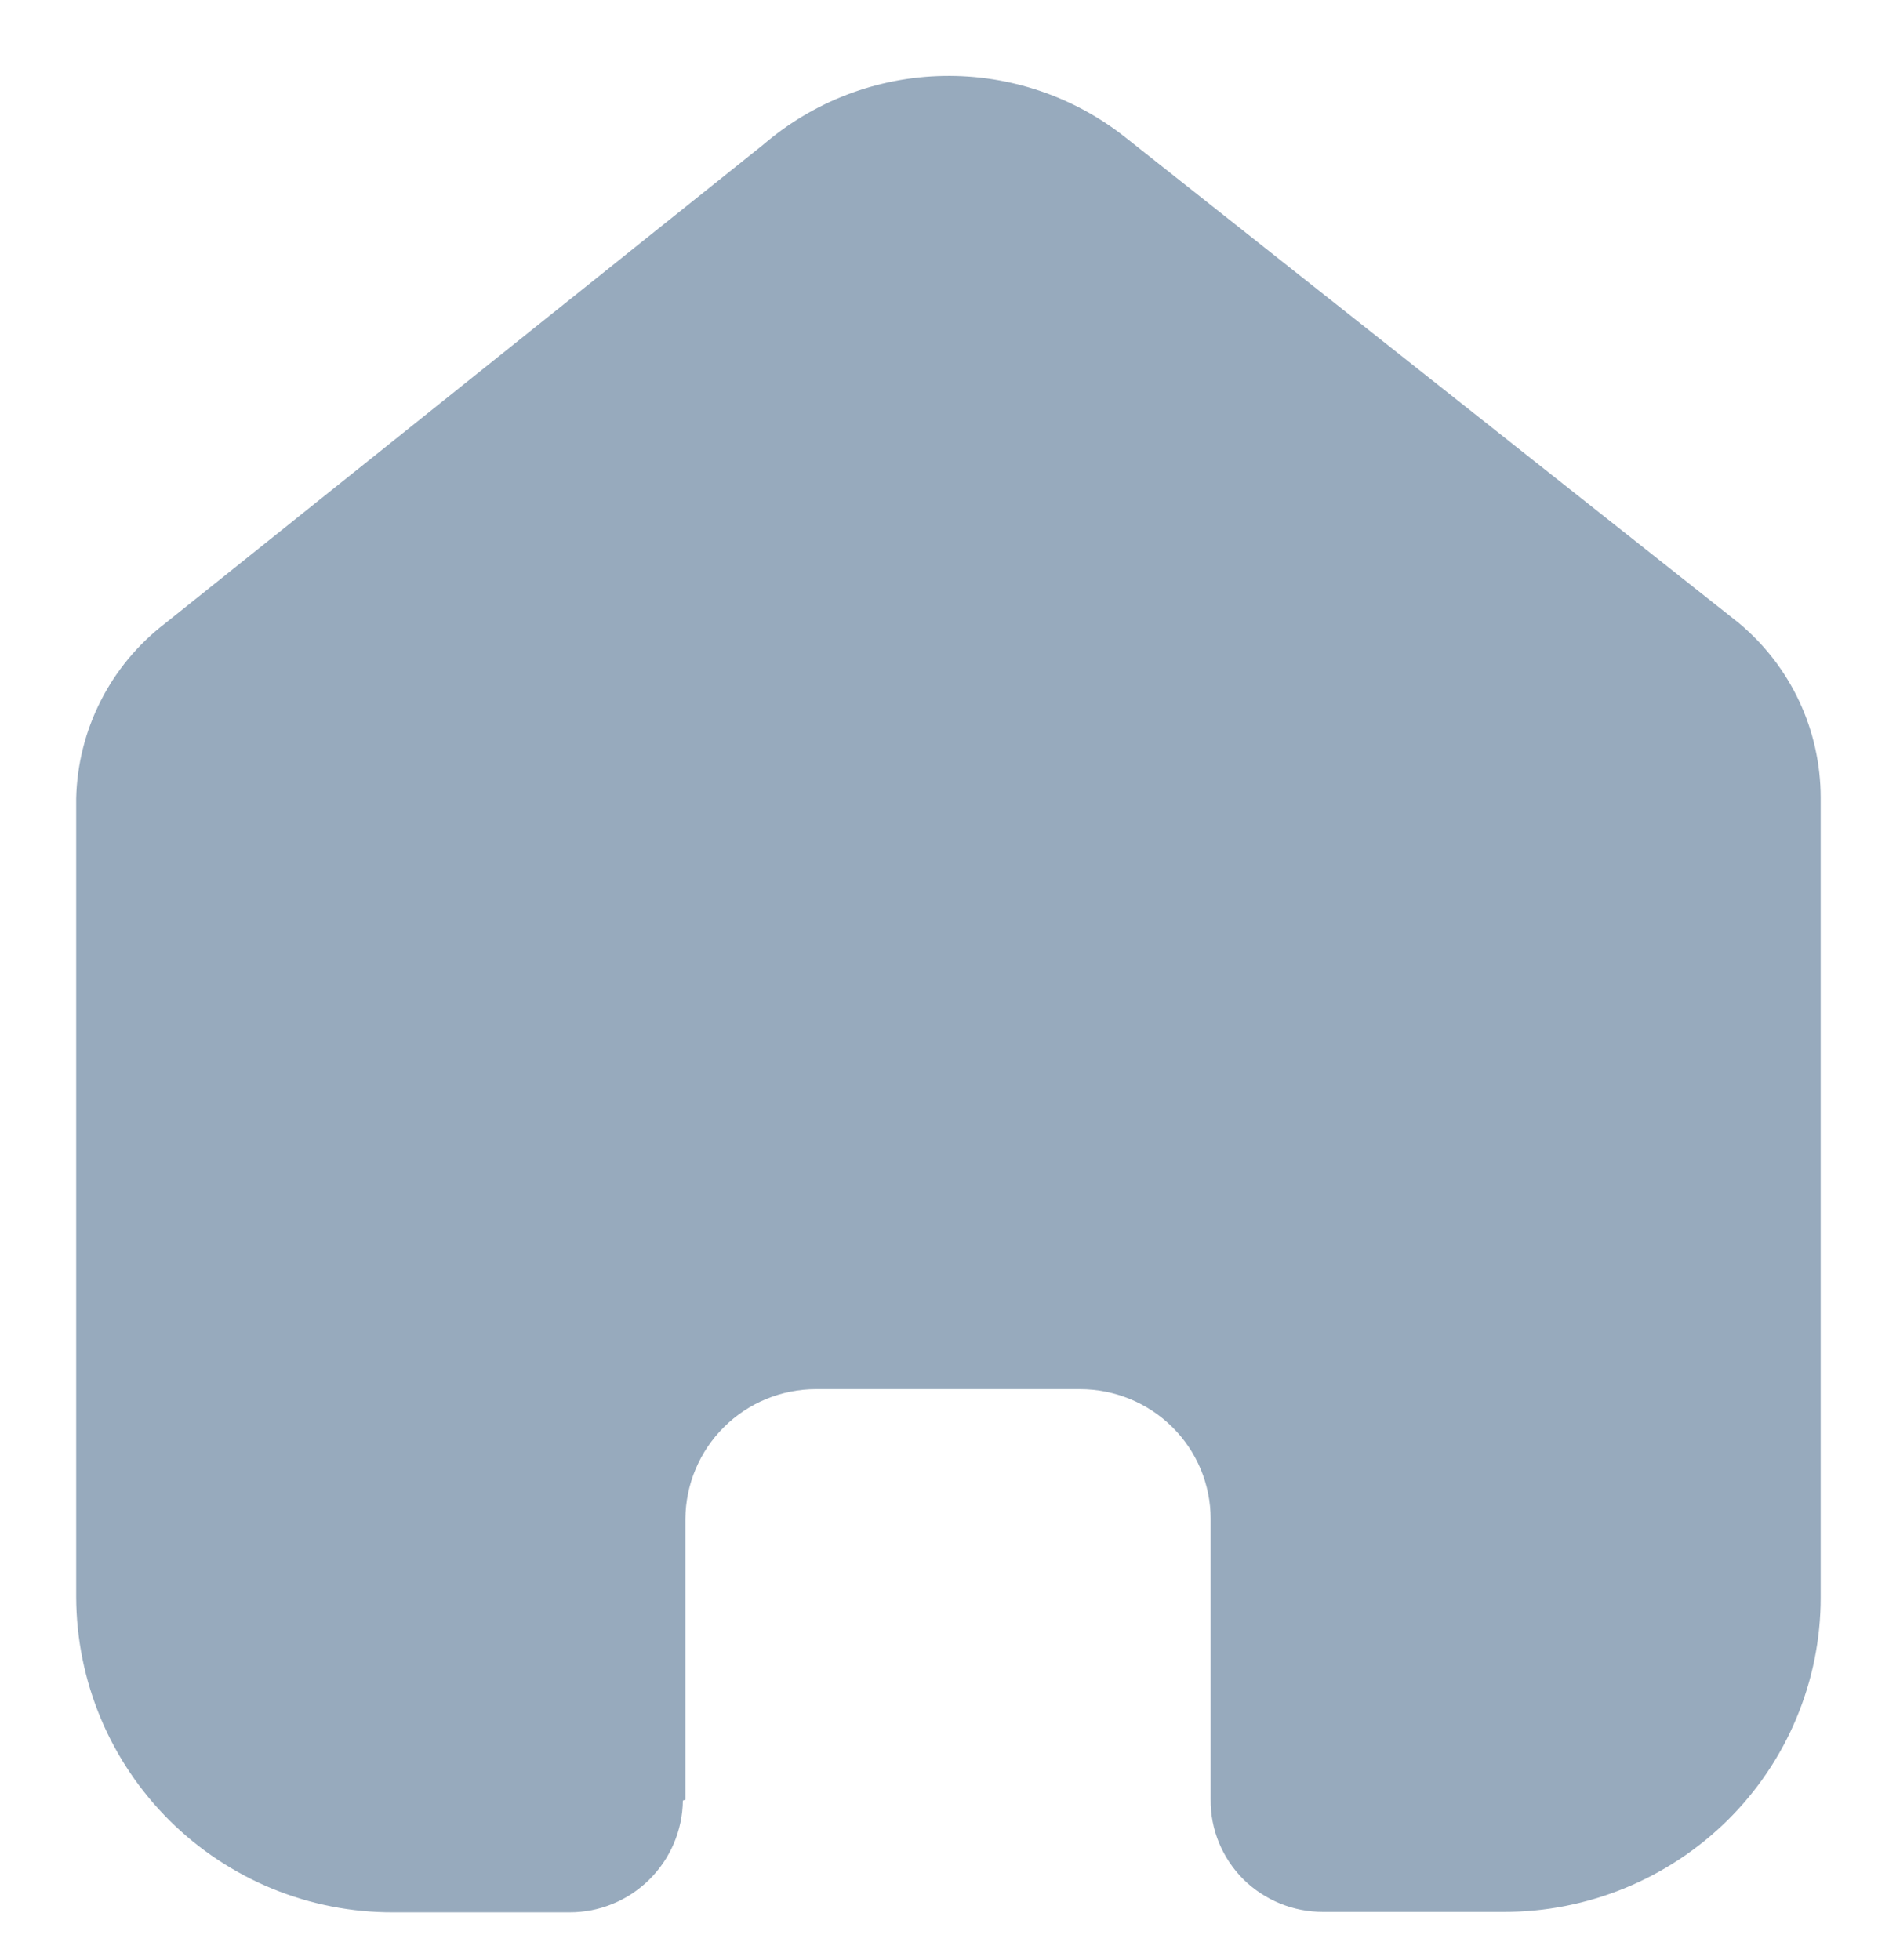 <svg width="23" height="24" viewBox="0 0 23 24" fill="none" xmlns="http://www.w3.org/2000/svg">
<path d="M8.394 22.04V18.601C8.397 18.178 8.567 17.774 8.866 17.477C9.166 17.179 9.571 17.012 9.994 17.012H13.226C13.65 17.012 14.057 17.179 14.358 17.477C14.506 17.624 14.624 17.799 14.705 17.992C14.785 18.185 14.827 18.392 14.827 18.601V22.039C14.825 22.22 14.86 22.399 14.929 22.567C14.998 22.734 15.099 22.886 15.227 23.014C15.487 23.271 15.839 23.415 16.206 23.414H18.411C19.439 23.417 20.427 23.013 21.159 22.29C21.519 21.934 21.806 21.509 22.001 21.041C22.197 20.574 22.298 20.072 22.298 19.565V9.765C22.297 9.356 22.207 8.953 22.033 8.583C21.859 8.213 21.605 7.887 21.291 7.626L13.791 1.689C13.157 1.184 12.367 0.915 11.556 0.93C10.746 0.944 9.966 1.241 9.351 1.769L2.02 7.636C1.691 7.889 1.422 8.212 1.234 8.582C1.046 8.952 0.943 9.36 0.933 9.775L0.933 19.561C0.935 20.069 1.037 20.573 1.233 21.042C1.429 21.511 1.716 21.936 2.077 22.295C2.438 22.653 2.866 22.937 3.336 23.13C3.807 23.323 4.31 23.421 4.819 23.419H6.974C7.339 23.42 7.69 23.277 7.95 23.02C8.21 22.764 8.359 22.415 8.363 22.05L8.394 22.04Z" fill="#97AABD"/>
</svg>
